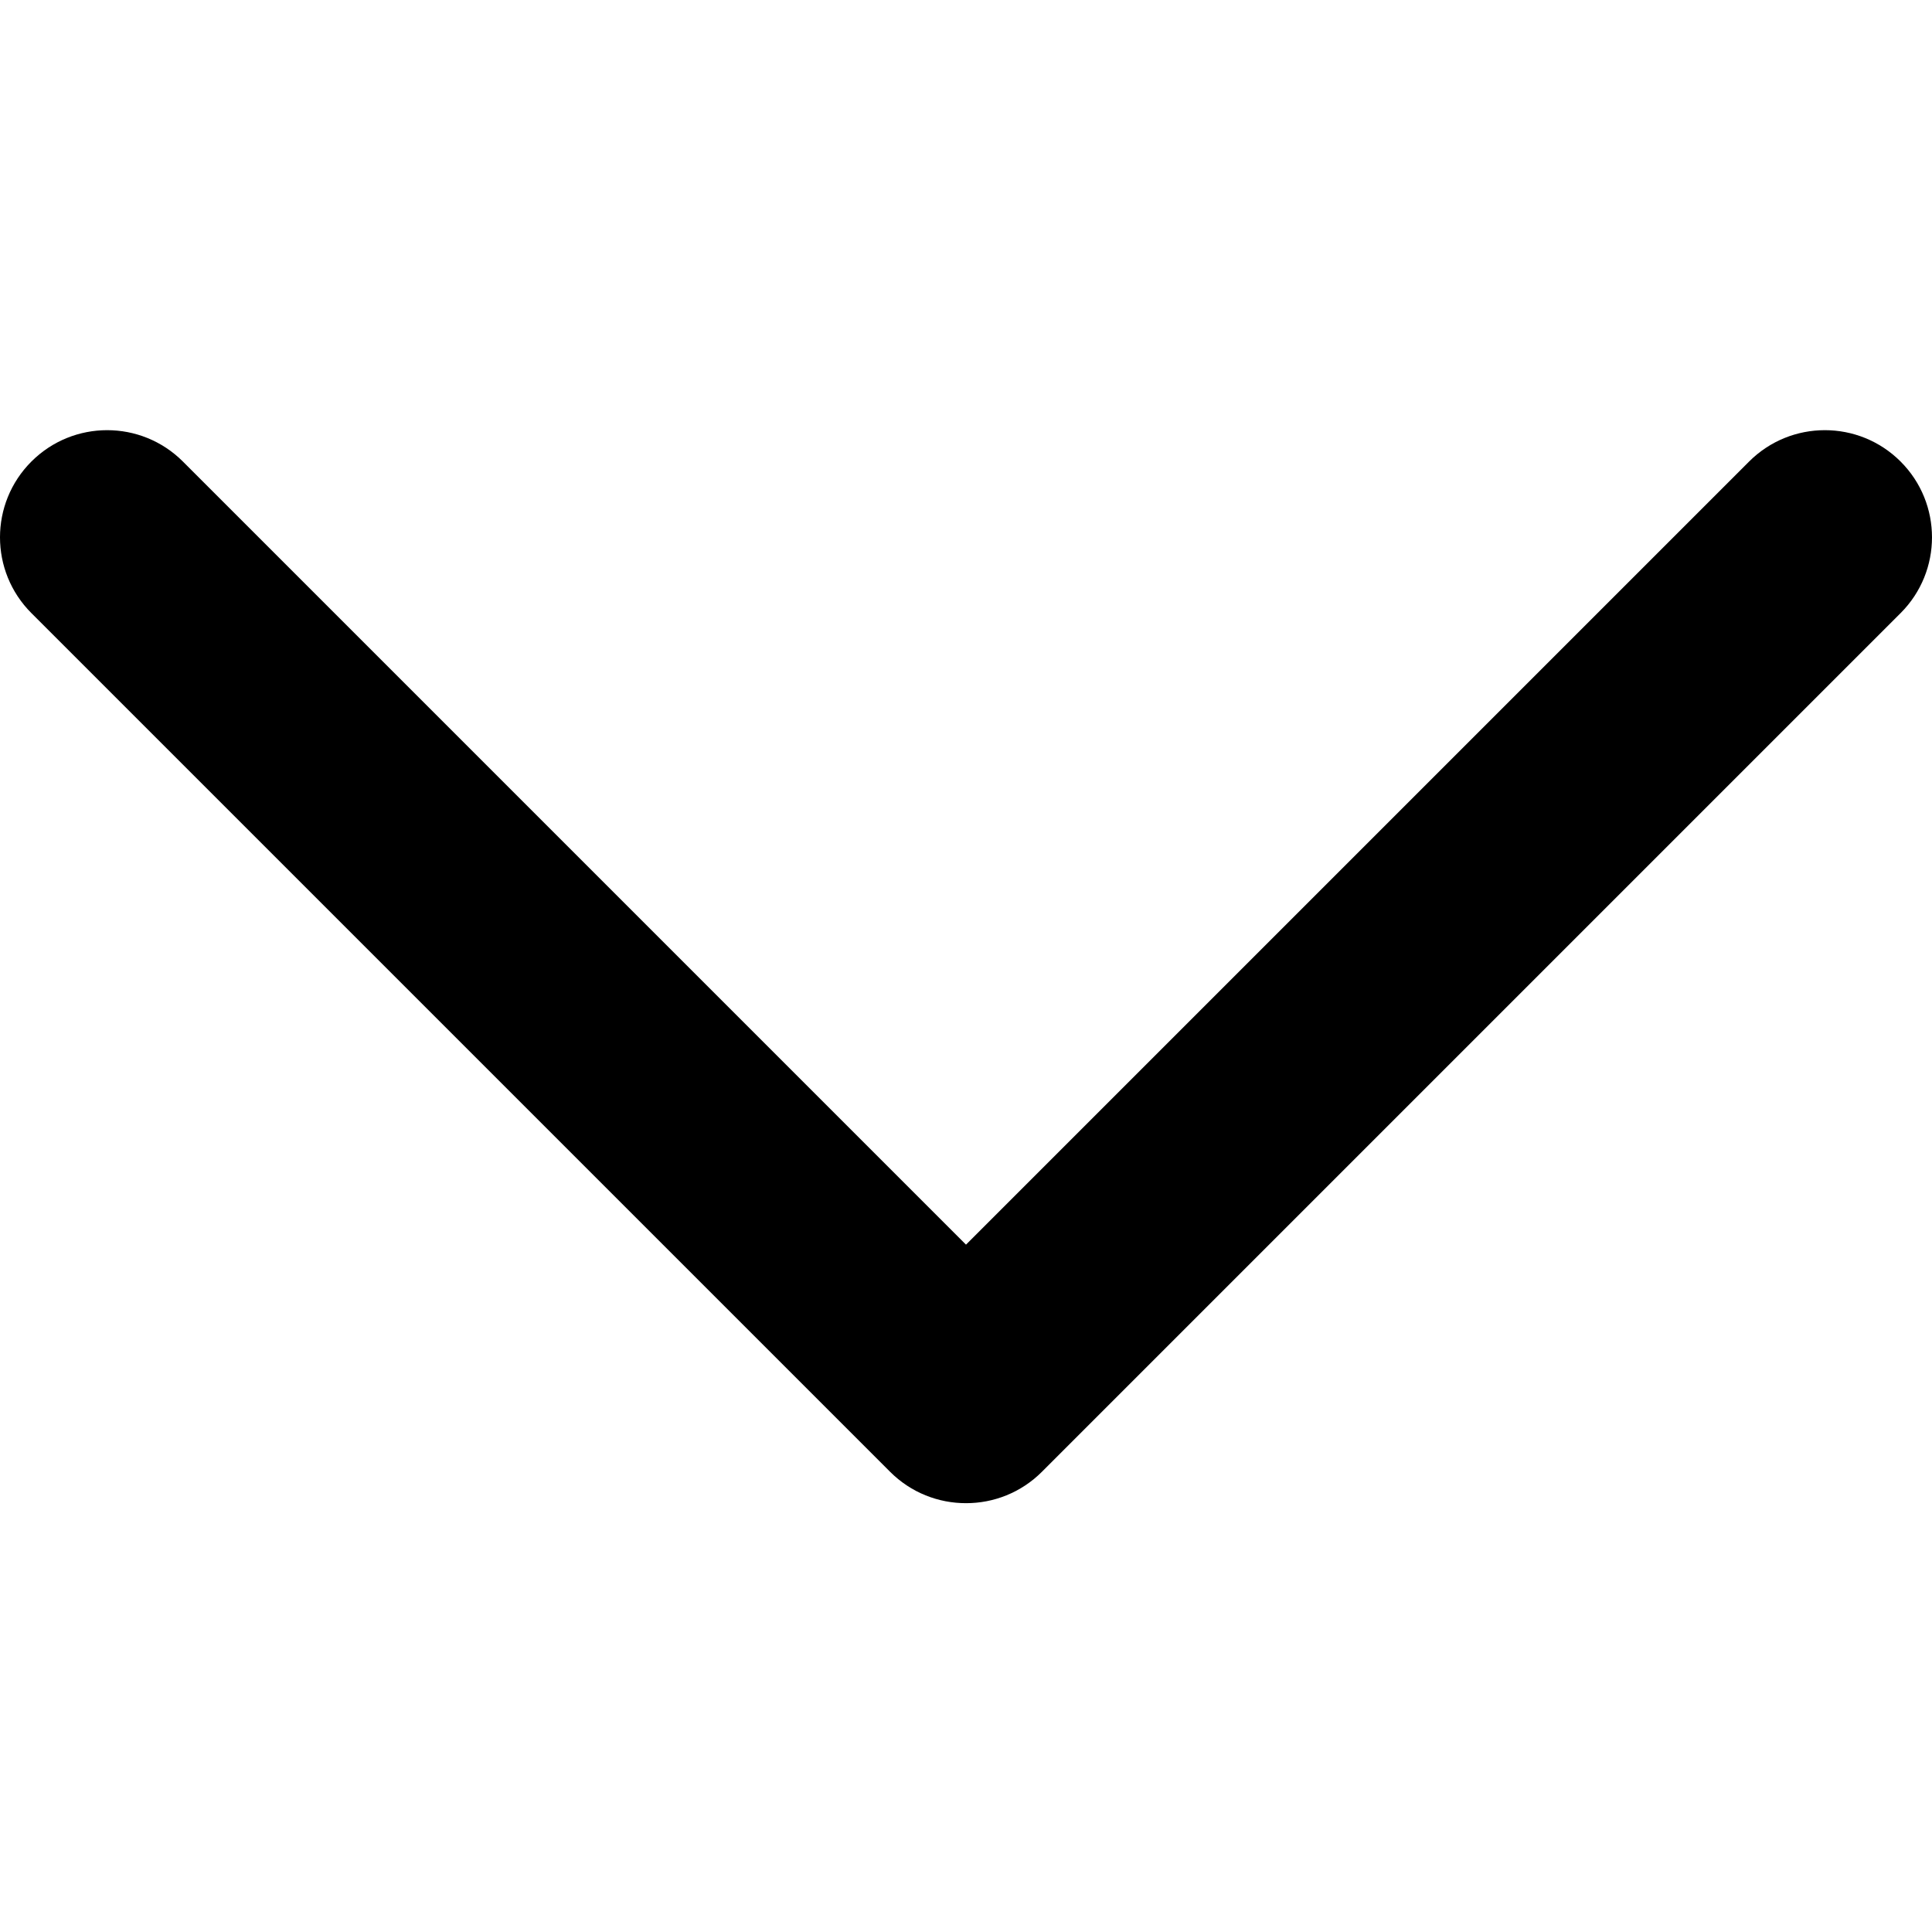 <svg width="1024" height="1024" viewBox="0 0 1024 1024" xmlns="http://www.w3.org/2000/svg"><title>angle-down</title><path d="M512 796.714c-14.562.02-29.13-5.528-40.242-16.64L16.639 324.957c-22.185-22.185-22.184-58.143-.005-80.321 22.184-22.184 58.14-22.177 80.322.004L512 659.684l415.044-415.045c22.182-22.181 58.138-22.188 80.322-.004 22.179 22.178 22.18 58.136-.005 80.321L552.242 780.075c-11.111 11.111-25.68 16.659-40.242 16.64z" fill="#000" fill-rule="evenodd"/></svg>
